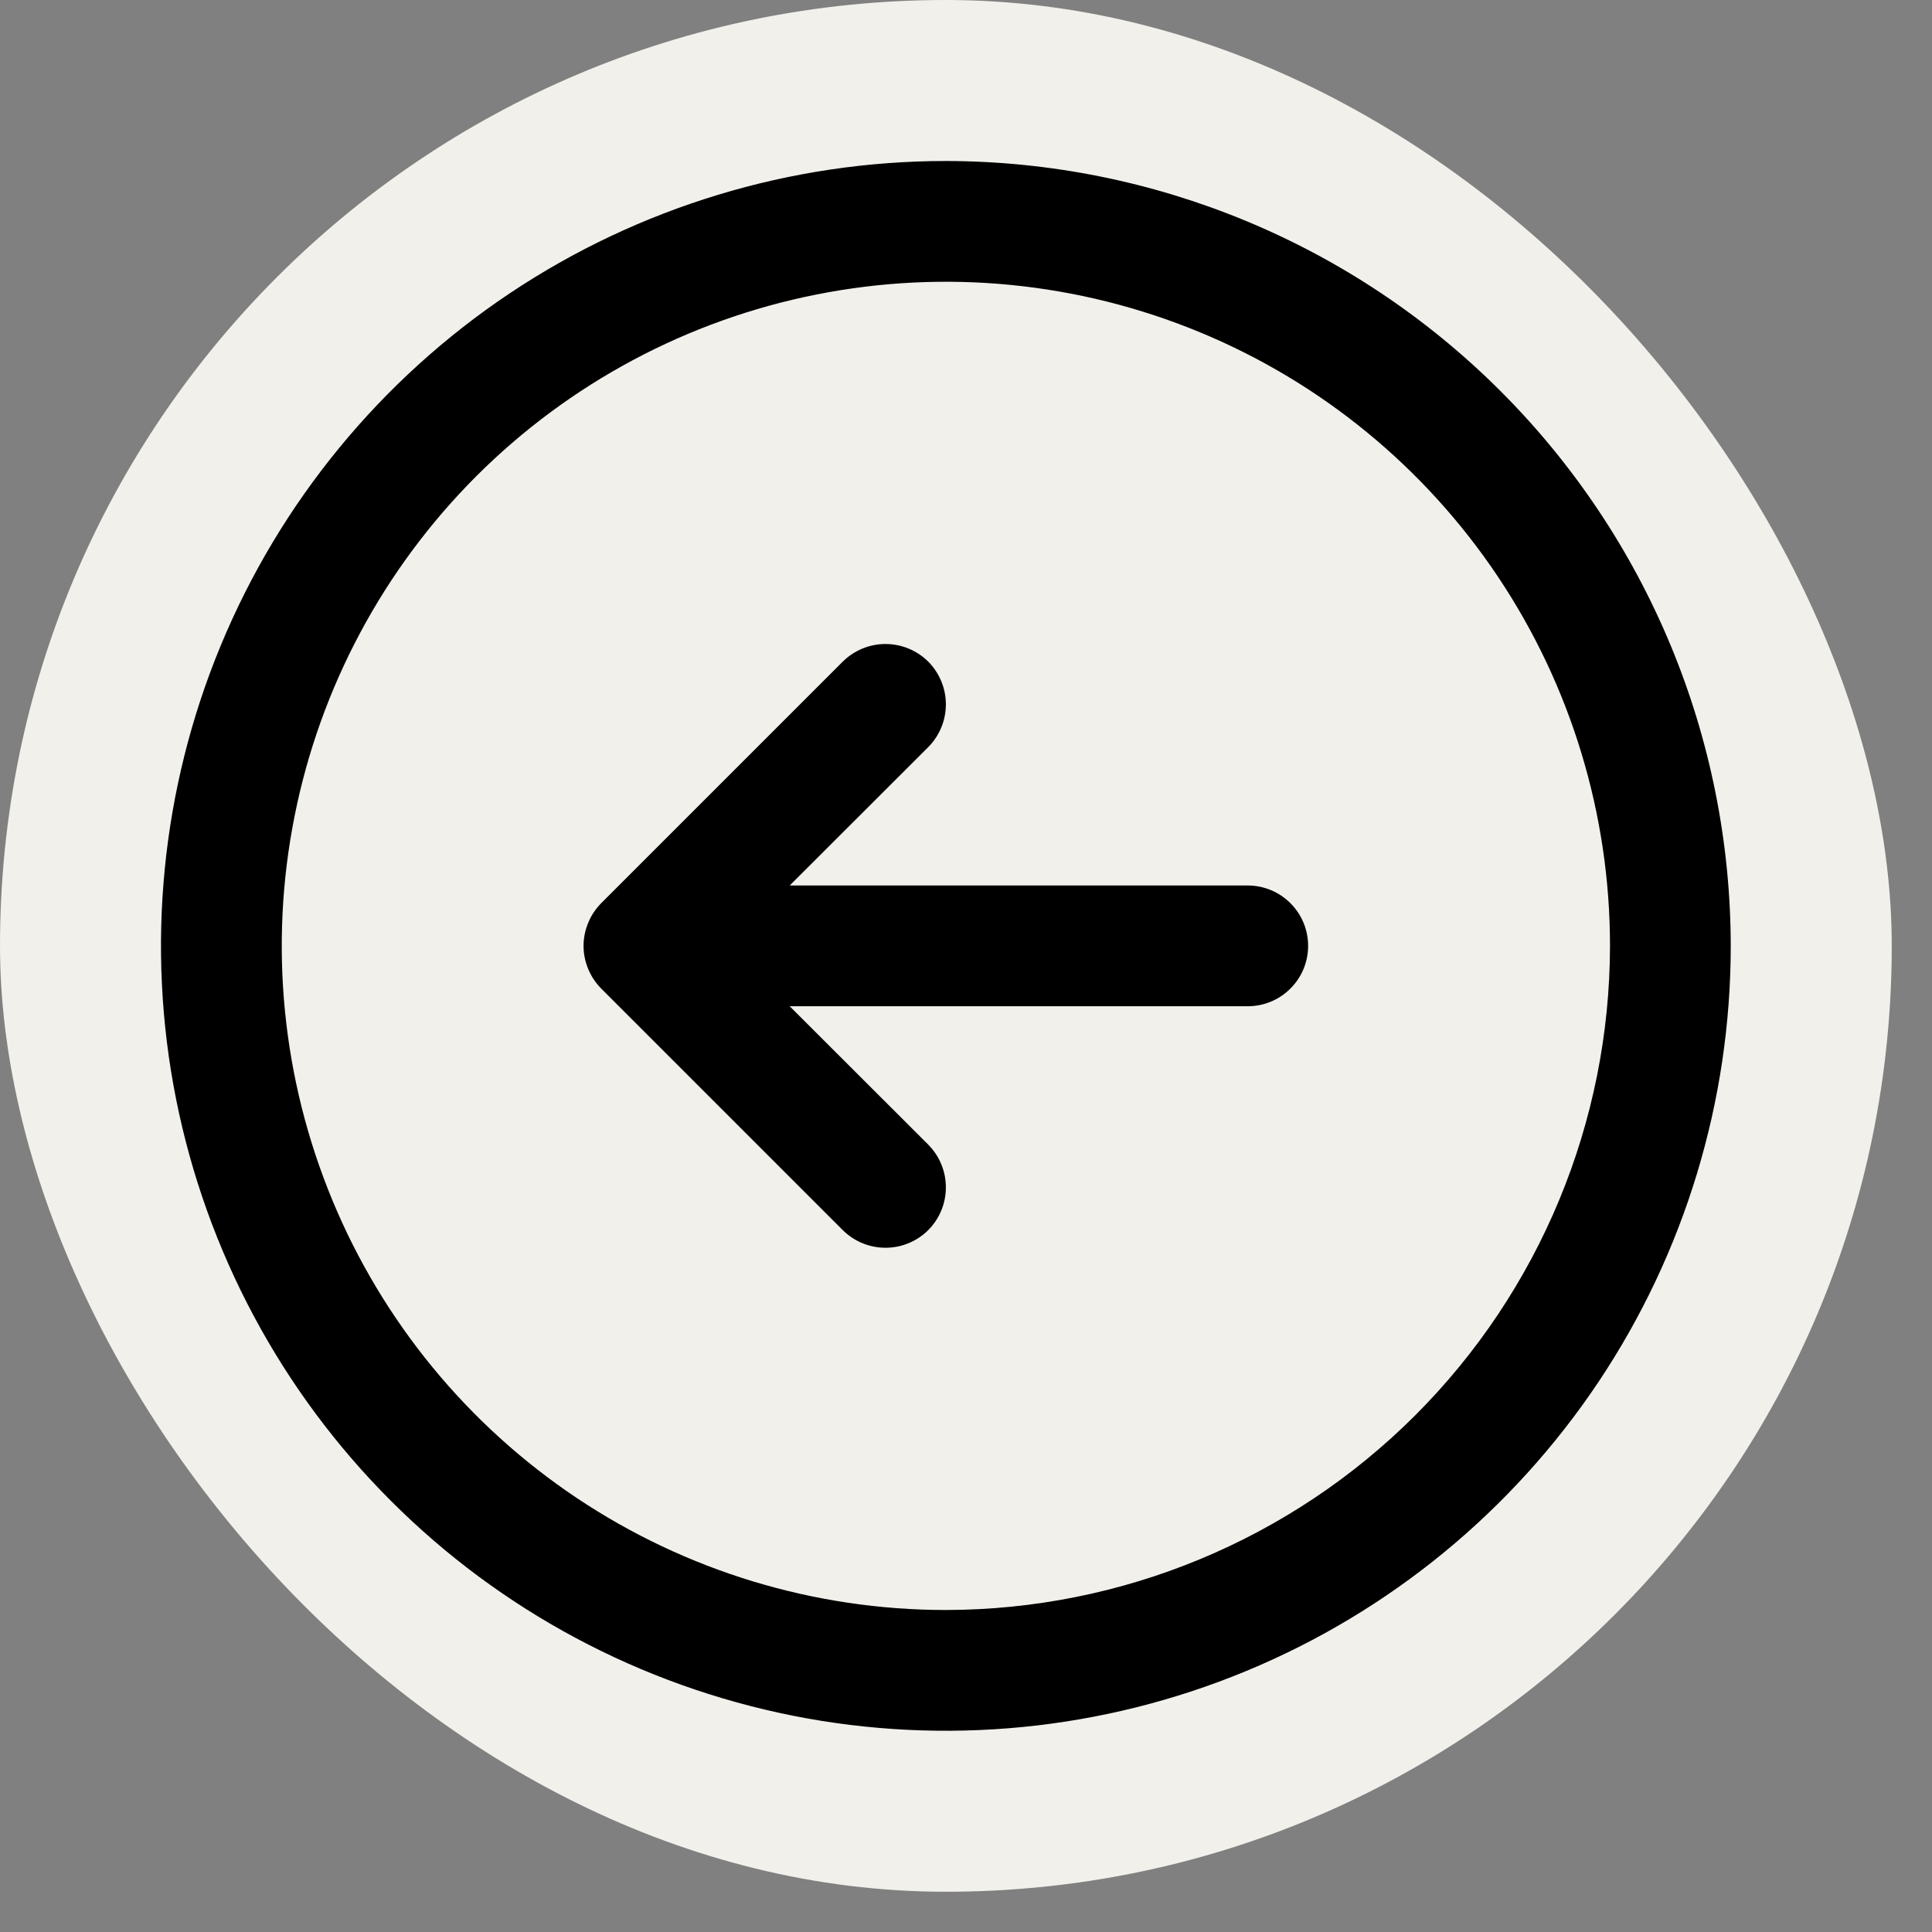 <svg width="24" height="24" viewBox="0 0 24 24" fill="none" xmlns="http://www.w3.org/2000/svg">
<rect x="0" y="0" width="24" height="24" fill="#808080" stroke="none"/>
<rect width="23.5" height="23.5" rx="11.75" fill="#F2F0EB"/>
<path d="M11.75 2C9.822 2 7.937 2.572 6.333 3.643C4.73 4.715 3.48 6.237 2.742 8.019C2.004 9.8 1.811 11.761 2.187 13.652C2.564 15.543 3.492 17.281 4.856 18.644C6.219 20.008 7.957 20.936 9.848 21.313C11.739 21.689 13.7 21.496 15.481 20.758C17.263 20.02 18.785 18.77 19.857 17.167C20.928 15.563 21.5 13.678 21.5 11.75C21.497 9.165 20.469 6.687 18.641 4.859C16.813 3.031 14.335 2.003 11.75 2ZM11.75 20C10.118 20 8.523 19.516 7.167 18.61C5.81 17.703 4.752 16.415 4.128 14.907C3.504 13.4 3.34 11.741 3.659 10.14C3.977 8.54 4.763 7.07 5.916 5.916C7.07 4.763 8.54 3.977 10.14 3.659C11.741 3.34 13.4 3.504 14.907 4.128C16.415 4.752 17.703 5.81 18.61 7.167C19.516 8.523 20 10.118 20 11.75C19.997 13.937 19.128 16.034 17.581 17.581C16.034 19.128 13.937 19.997 11.75 20ZM16.25 11.75C16.25 11.949 16.171 12.14 16.03 12.28C15.89 12.421 15.699 12.5 15.5 12.5H9.81L11.531 14.219C11.6 14.289 11.656 14.372 11.693 14.463C11.731 14.554 11.75 14.652 11.75 14.75C11.75 14.848 11.731 14.946 11.693 15.037C11.656 15.128 11.6 15.211 11.531 15.281C11.461 15.35 11.378 15.406 11.287 15.443C11.196 15.481 11.099 15.5 11 15.5C10.902 15.5 10.804 15.481 10.713 15.443C10.622 15.406 10.539 15.35 10.469 15.281L7.469 12.281C7.4 12.211 7.344 12.128 7.307 12.037C7.269 11.946 7.249 11.849 7.249 11.75C7.249 11.651 7.269 11.554 7.307 11.463C7.344 11.372 7.4 11.289 7.469 11.219L10.469 8.219C10.61 8.079 10.801 8 11 8C11.199 8 11.39 8.079 11.531 8.219C11.671 8.36 11.75 8.551 11.75 8.75C11.75 8.949 11.671 9.14 11.531 9.281L9.81 11H15.5C15.699 11 15.89 11.079 16.03 11.22C16.171 11.36 16.25 11.551 16.25 11.75Z" fill="black"/>
</svg>
